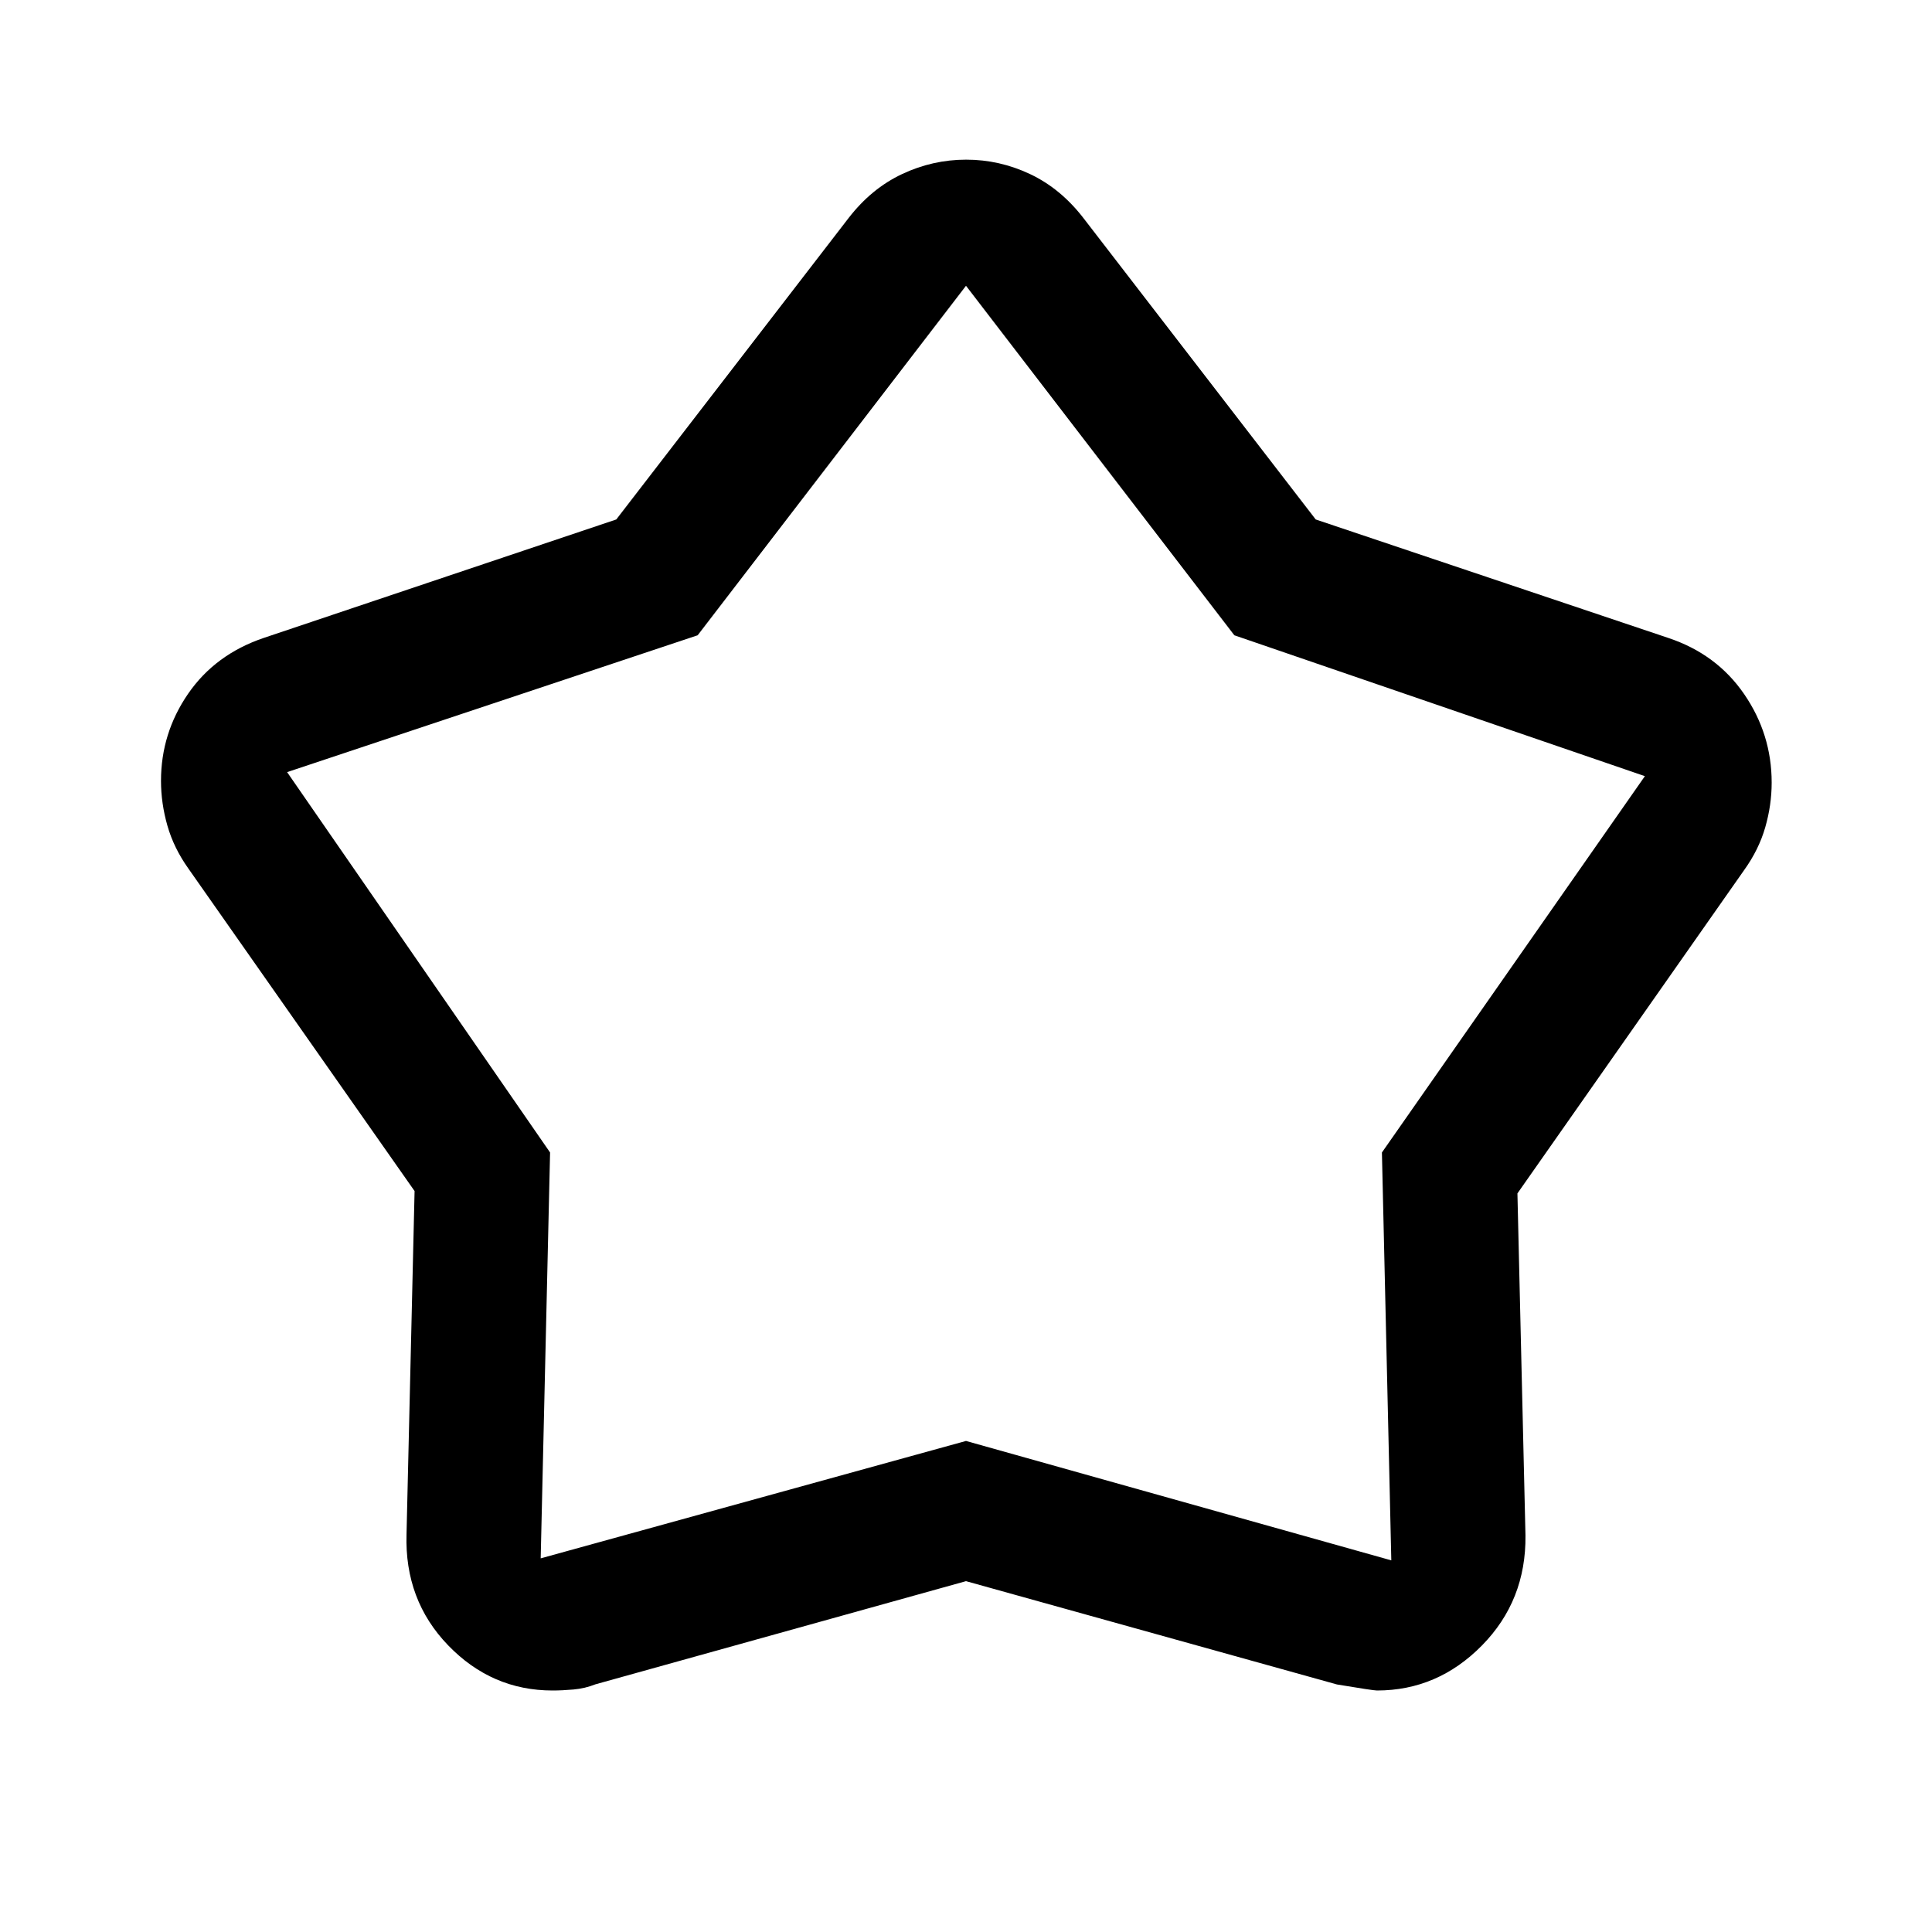 <svg xmlns="http://www.w3.org/2000/svg" height="40" viewBox="0 -960 960 960" width="40"><path d="m306.225-701.881 115.442-149.786Q433-866.333 448.225-873.5q15.224-7.167 31.833-7.167 16.609 0 31.775 7.167 15.167 7.167 26.5 21.833l115.442 149.786L829-643q24 8 37.667 27.907 13.666 19.908 13.666 43.982 0 11.111-3.189 22.197-3.188 11.085-10.477 21.247L754-367l4 170q.333 32.333-21.667 54.667-22 22.333-52.117 22.333-1.883 0-19.883-3L480-174.333l-184.189 51.282q-5.144 2.051-10.818 2.551-5.673.5-10.401.5-30.259 0-51.925-22.458Q201-164.916 202-197.667l4-170.5L93.667-528.333q-7.29-10.22-10.478-21.369Q80-560.851 80-572q0-23.667 13.445-43.237Q106.891-634.808 131-643l175.225-58.881Zm40.441 57.547-204 68.001 130.667 189-4.667 201.667L480-244l211.334 59.334-4.667-202.667 130.667-187-204-70.001L480-818.001 346.666-644.334ZM480-501.333Z"/></svg>